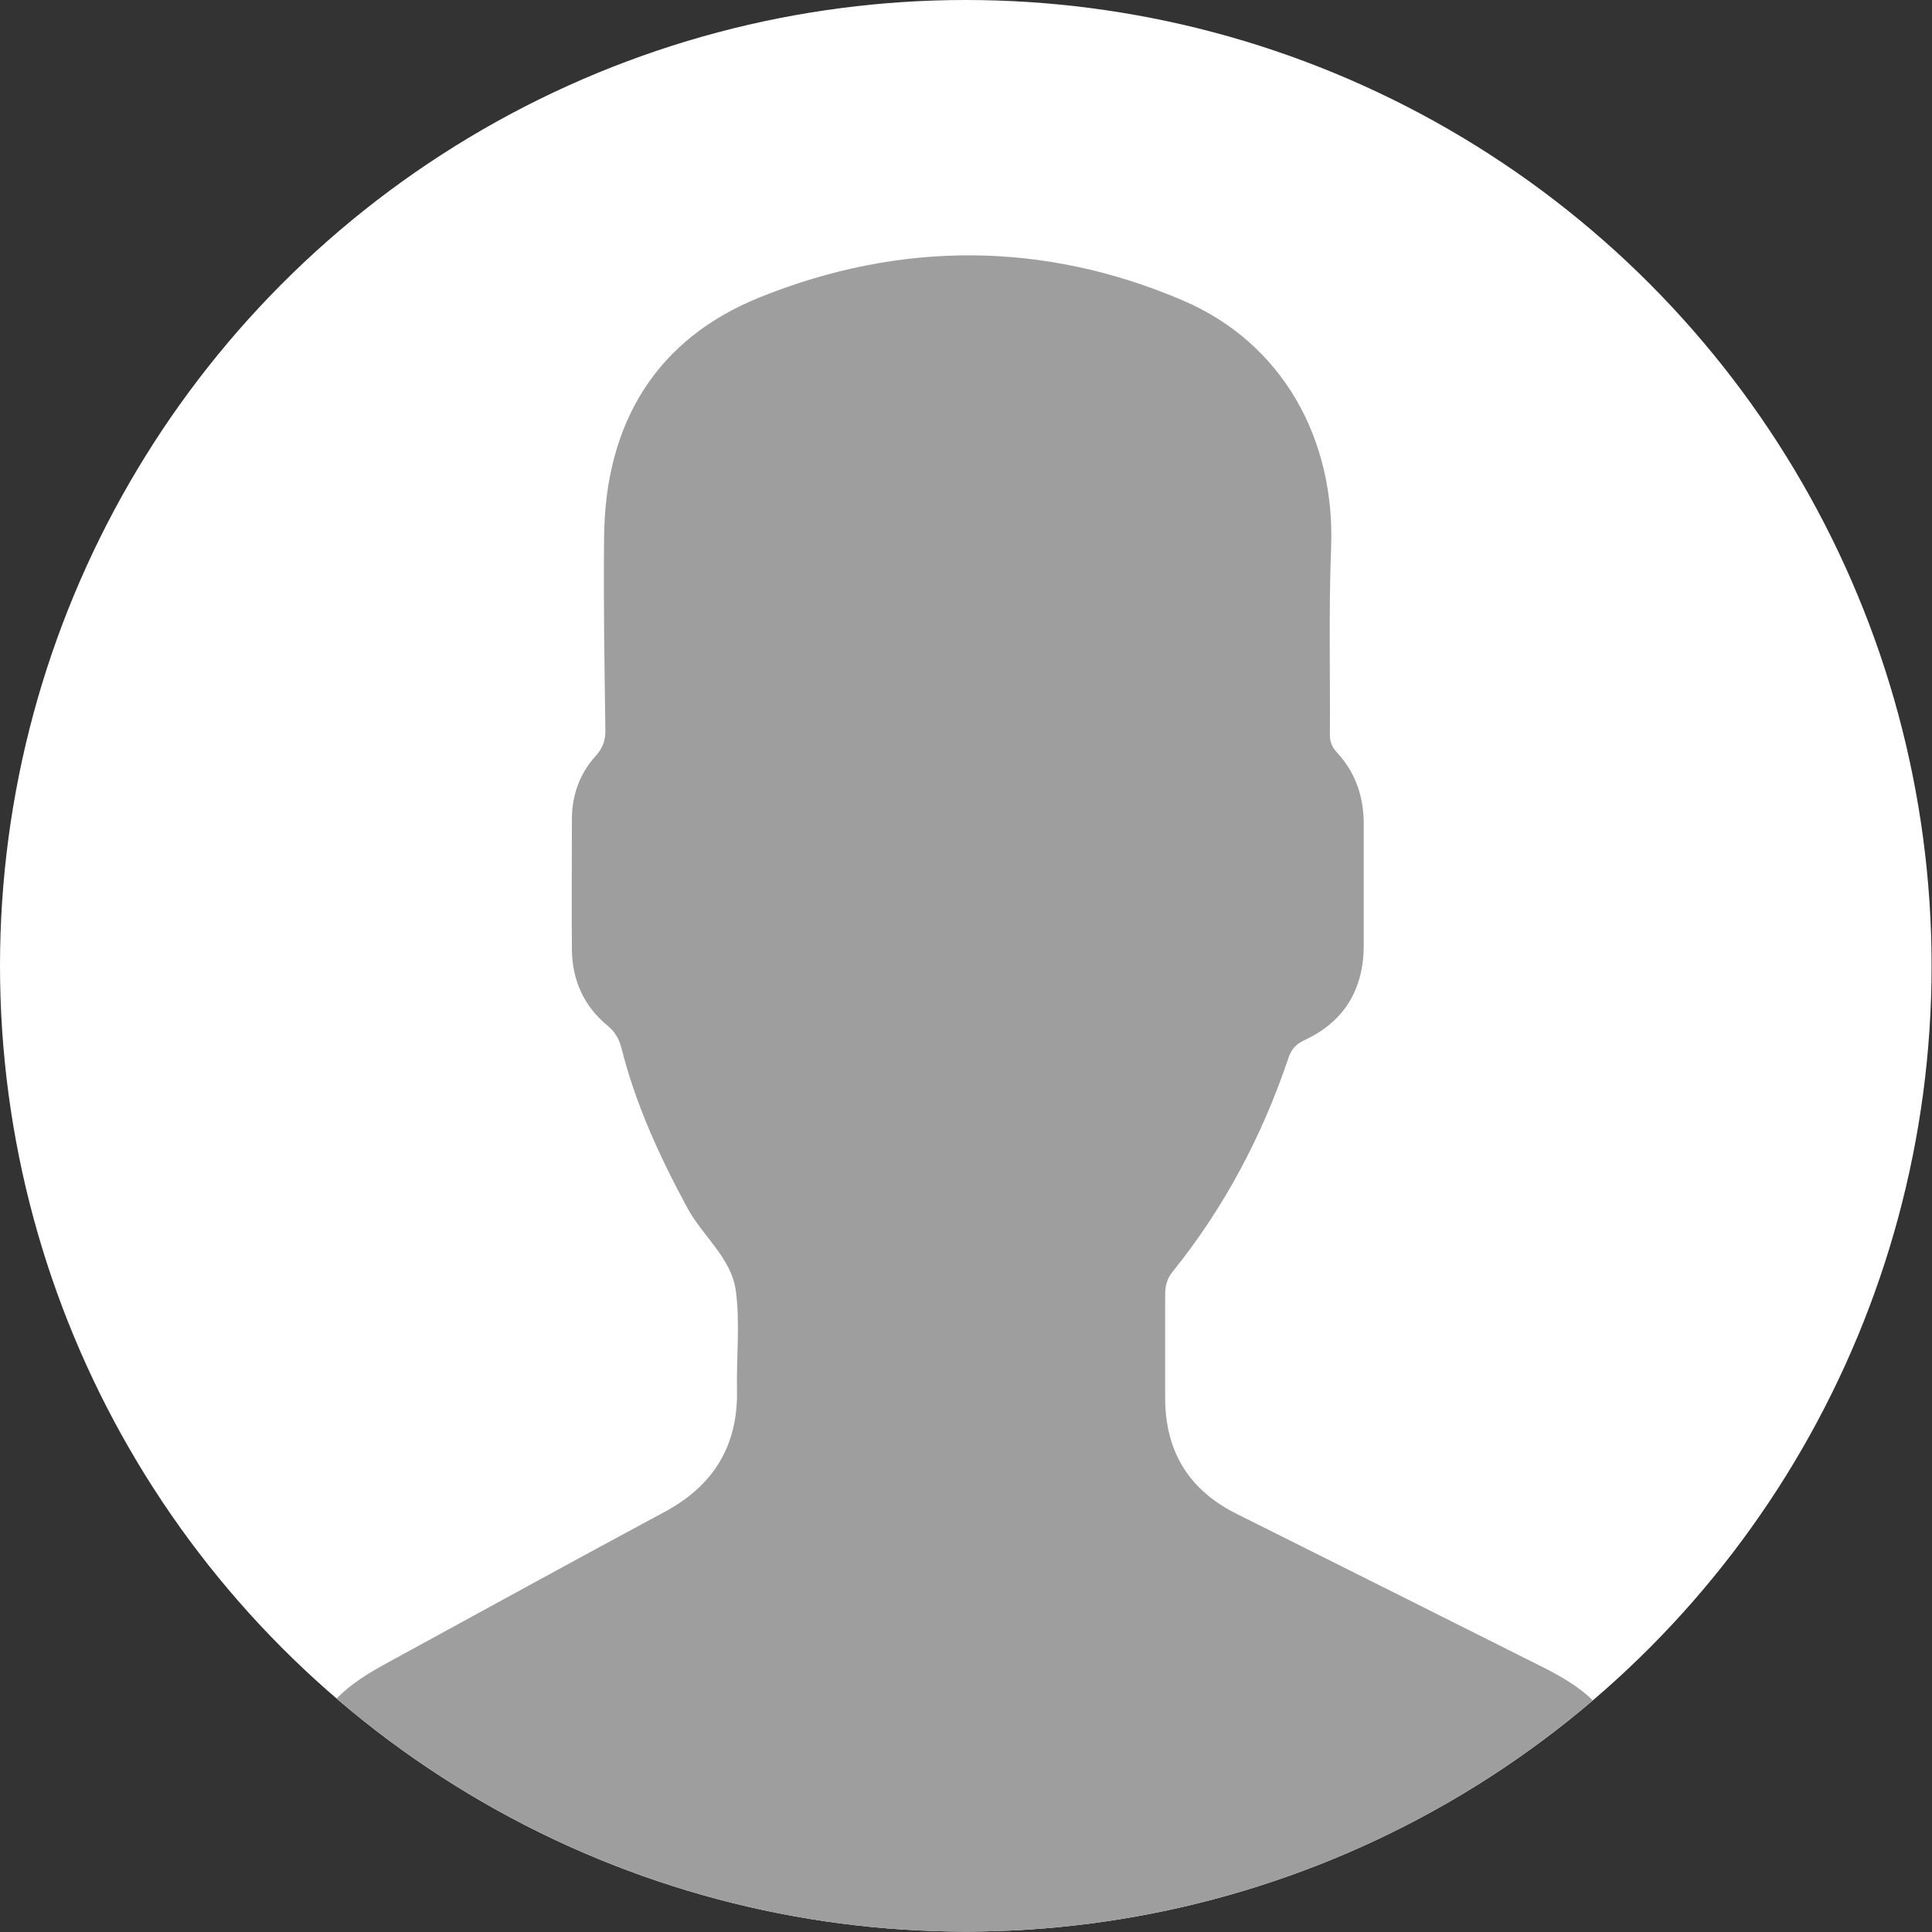 <?xml version="1.0" encoding="UTF-8"?>
<svg id="b" data-name="圖層 2" xmlns="http://www.w3.org/2000/svg" width="47.97" height="47.97" xmlns:xlink="http://www.w3.org/1999/xlink" viewBox="0 0 47.97 47.97">
  <rect x="0" y="0" width="47.97" height="47.97" fill="#333333" stroke="none"/>
  <defs>
    <style>
      .e {
        fill: #fff;
      }

      .f {
        fill: none;
      }

      .g {
        clip-path: url(#d);
      }

      .h {
        fill: #9e9e9f;
      }
    </style>
    <clipPath id="d">
      <circle class="f" cx="23.98" cy="23.98" r="23.98"/>
    </clipPath>
  </defs>
  <g id="c" data-name="icon">
    <g class="g">
      <circle class="e" cx="23.98" cy="23.98" r="23.98"/>
      <path class="h" d="M8.35,42.18c.37-.38.82-.65,1.28-.9,2.29-1.25,4.58-2.51,6.87-3.74,1.21-.65,1.82-1.63,1.8-3.01-.02-.83.08-1.67-.03-2.48-.11-.82-.83-1.36-1.21-2.07-.68-1.26-1.28-2.56-1.63-3.96-.06-.22-.15-.39-.34-.55-.59-.48-.88-1.13-.89-1.88-.01-1.08,0-2.17,0-3.25,0-.59.19-1.13.59-1.57.19-.21.25-.41.24-.68-.02-1.59-.05-3.18-.03-4.78.03-2.79,1.28-4.89,3.87-5.93,3.48-1.4,7.04-1.4,10.5.08,2.48,1.06,3.79,3.45,3.68,6.16-.06,1.54-.02,3.09-.03,4.63,0,.19.07.33.2.46.45.5.64,1.09.64,1.75,0,1,0,2.01,0,3.01,0,1.09-.48,1.9-1.48,2.36-.21.1-.32.23-.39.44-.65,1.93-1.59,3.71-2.87,5.3-.14.17-.19.35-.19.57,0,.88,0,1.75,0,2.63.02,1.3.61,2.24,1.78,2.82,2.52,1.26,5.04,2.52,7.55,3.78.48.24.96.51,1.34.9-.03.12-.11.19-.2.26-3.28,2.63-6.98,4.33-11.13,5.08-.81.15-1.64.15-2.44.37h-3.63c-.12-.09-.27-.08-.41-.1-.79-.11-1.58-.19-2.36-.34-3.19-.61-6.15-1.81-8.87-3.6-.79-.52-1.61-1.02-2.24-1.75Z"/>
    </g>
  </g>
</svg>